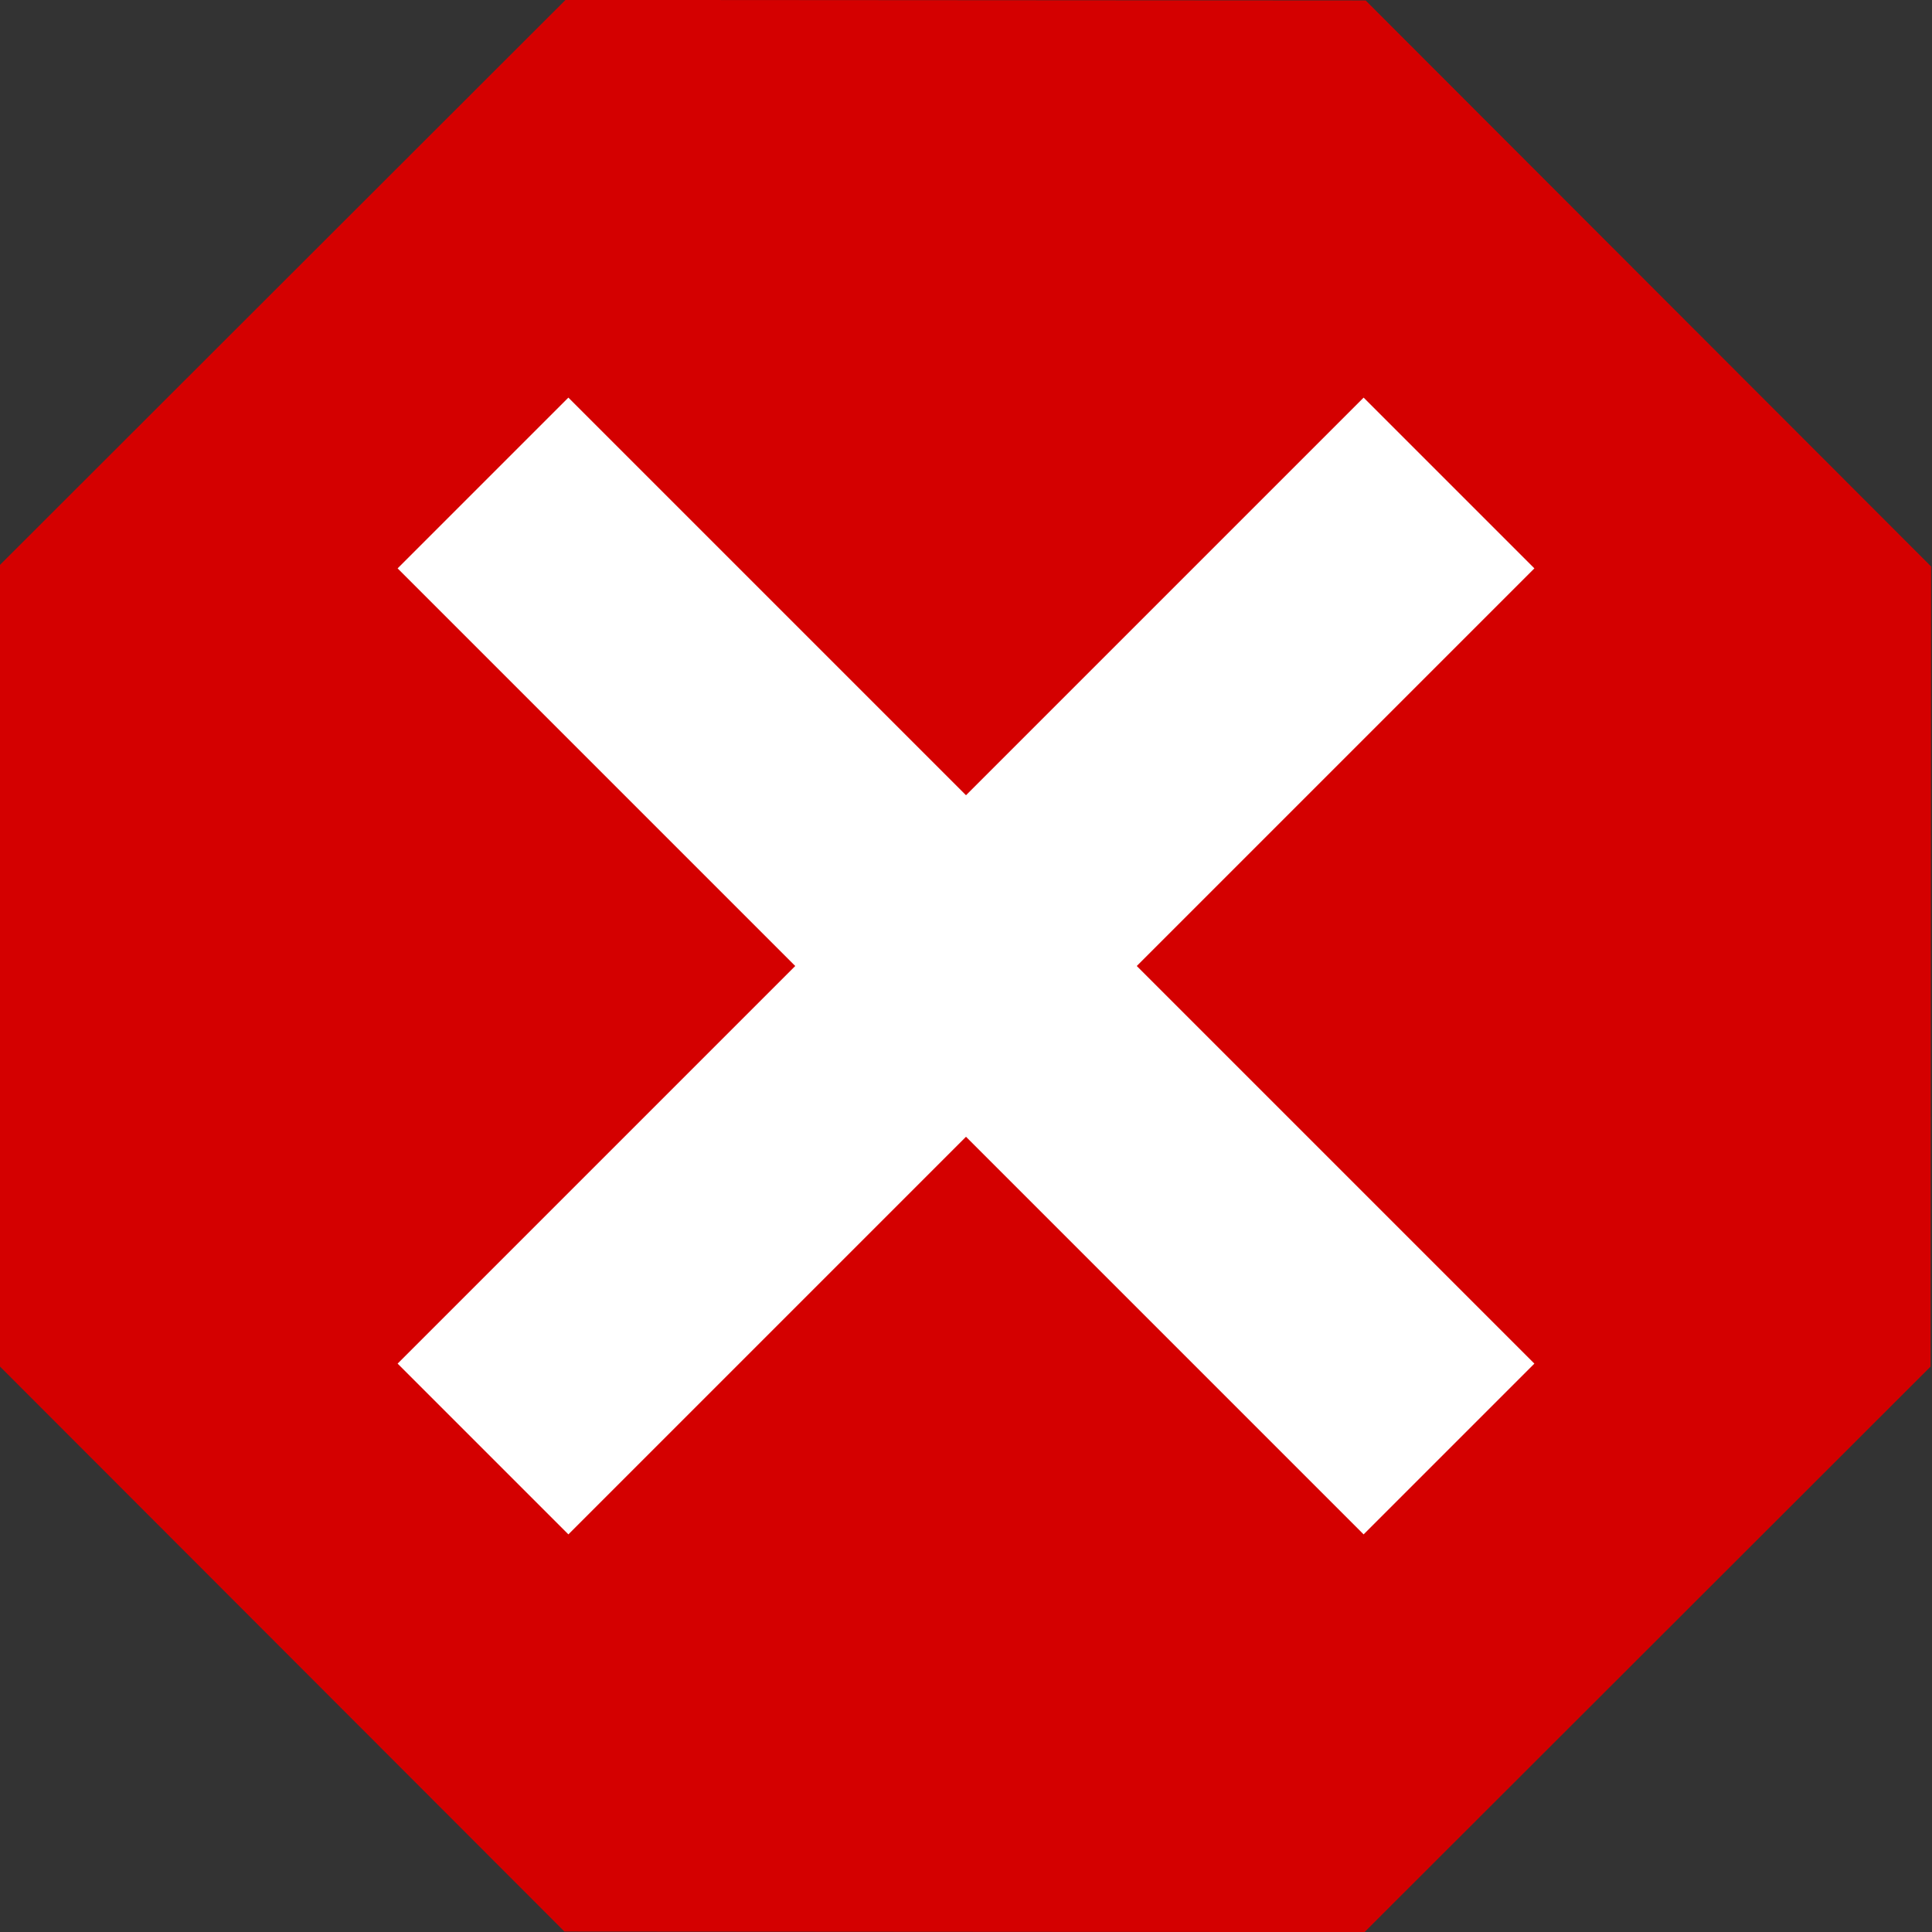 <svg height="32" viewBox="0 0 32 32" width="32" xmlns="http://www.w3.org/2000/svg"><rect x="0" y="0" width="32" height="32" fill="#333333" stroke="none"/><path d="m16 34.03-12.75-5.28-5.28-12.75 5.28-12.75 12.75-5.28 12.75 5.28 5.28 12.75-5.28 12.75z" fill="#d40000" transform="matrix(.887 .368 -.368 .887 7.68 -4.08)"/><g fill="none" stroke="#fff" stroke-width="4"><path d="m8 24 16-16"/><path d="m8 8 16 16"/></g></svg>